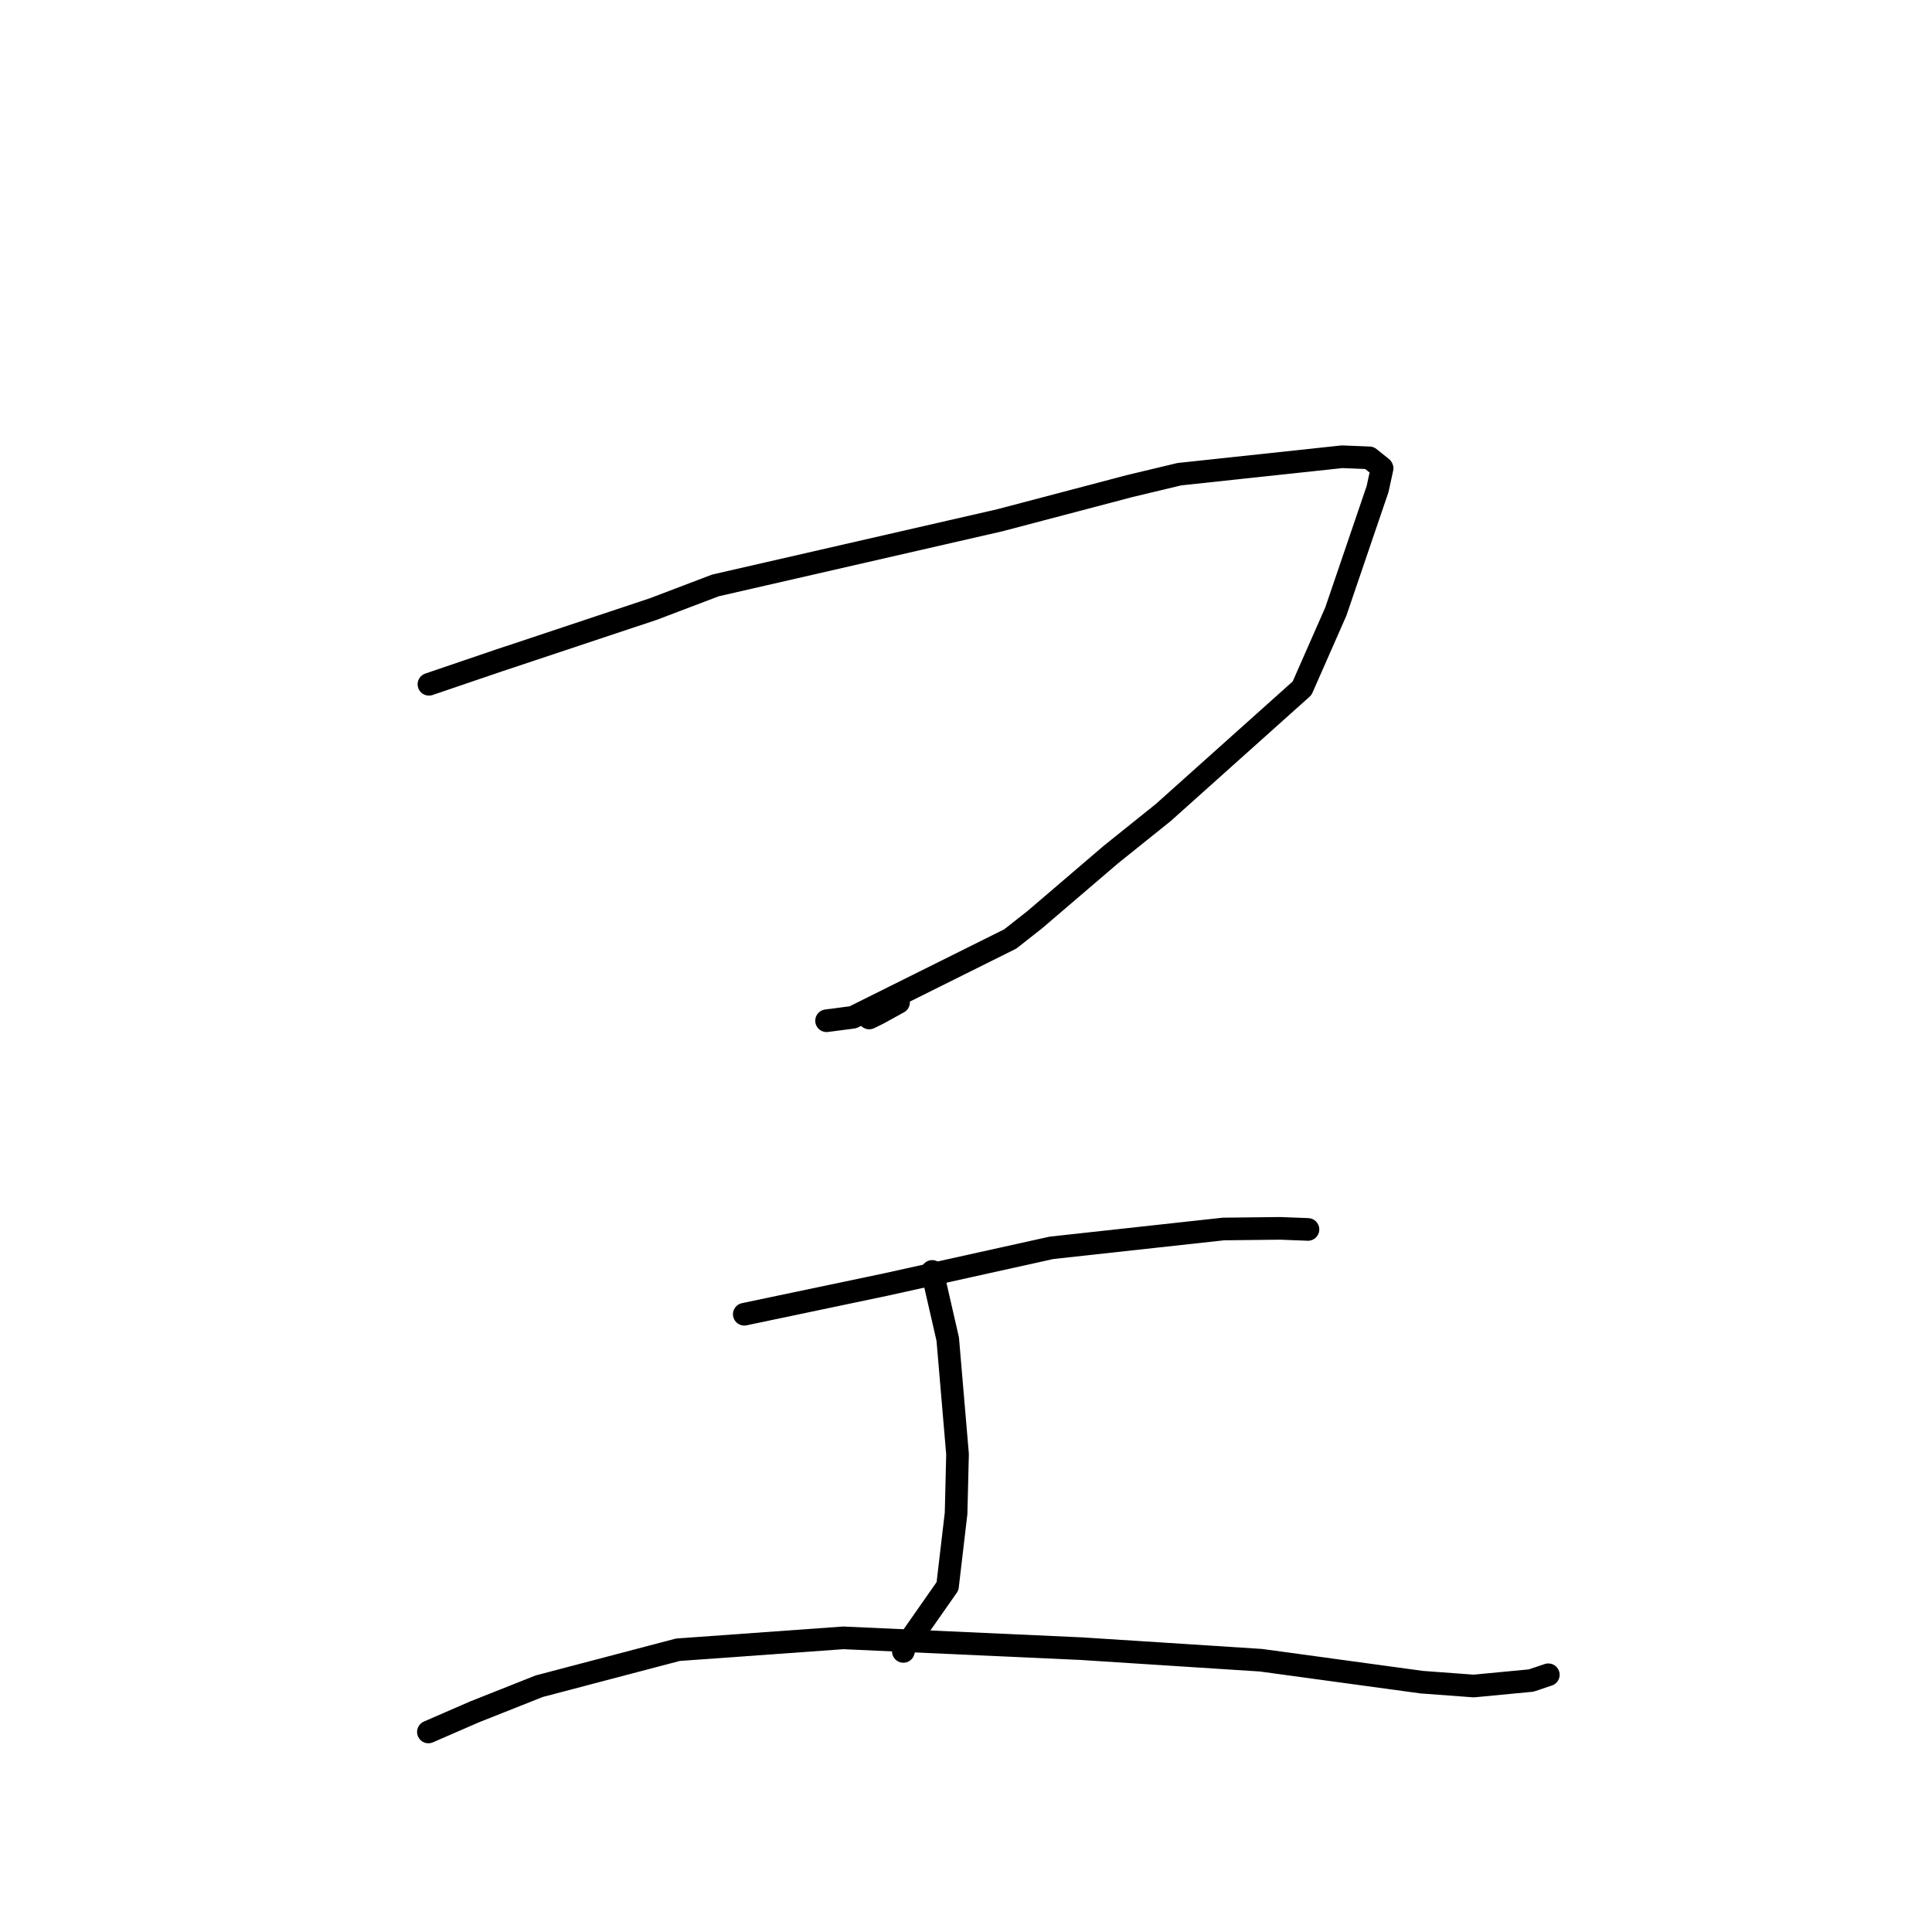 <?xml version="1.0" standalone="no"?>
    <svg width="256" height="256" xmlns="http://www.w3.org/2000/svg" version="1.1">
    <polyline stroke="black" stroke-width="3" stroke-linecap="round" fill="transparent" stroke-linejoin="round" points="56.837 90.671 66.016 87.546 86.553 80.707 94.806 77.57 132.49 68.935 149.701 64.404 156.264 62.834 177.829 60.522 181.449 60.666 183.092 61.98 183.131 62.046 183.134 62.053 183.135 62.053 182.533 64.812 177.001 81.042 172.53 91.197 154.144 107.66 147.194 113.237 137.125 121.853 133.867 124.415 113.02 134.796 109.524 135.252 " />
        <polyline stroke="black" stroke-width="3" stroke-linecap="round" fill="transparent" stroke-linejoin="round" points="119.065 132.818 116.344 134.318 115.173 134.887 " />
        <polyline stroke="black" stroke-width="3" stroke-linecap="round" fill="transparent" stroke-linejoin="round" points="98.621 174.143 117.37 170.208 139.321 165.345 162.114 162.848 169.645 162.764 173.276 162.905 173.309 162.906 173.312 162.907 173.312 162.907 173.312 162.907 " />
        <polyline stroke="black" stroke-width="3" stroke-linecap="round" fill="transparent" stroke-linejoin="round" points="123.524 168.471 125.58 177.442 126.878 192.684 126.686 200.52 125.551 210.186 119.819 218.383 119.699 218.82 " />
        <polyline stroke="black" stroke-width="3" stroke-linecap="round" fill="transparent" stroke-linejoin="round" points="56.765 229.492 62.865 226.838 71.447 223.432 89.822 218.6 111.733 217.024 143.282 218.456 167.082 219.988 188.386 222.896 195.277 223.406 202.891 222.679 204.935 221.991 205.156 221.917 205.16 221.915 205.161 221.915 " />
        </svg>